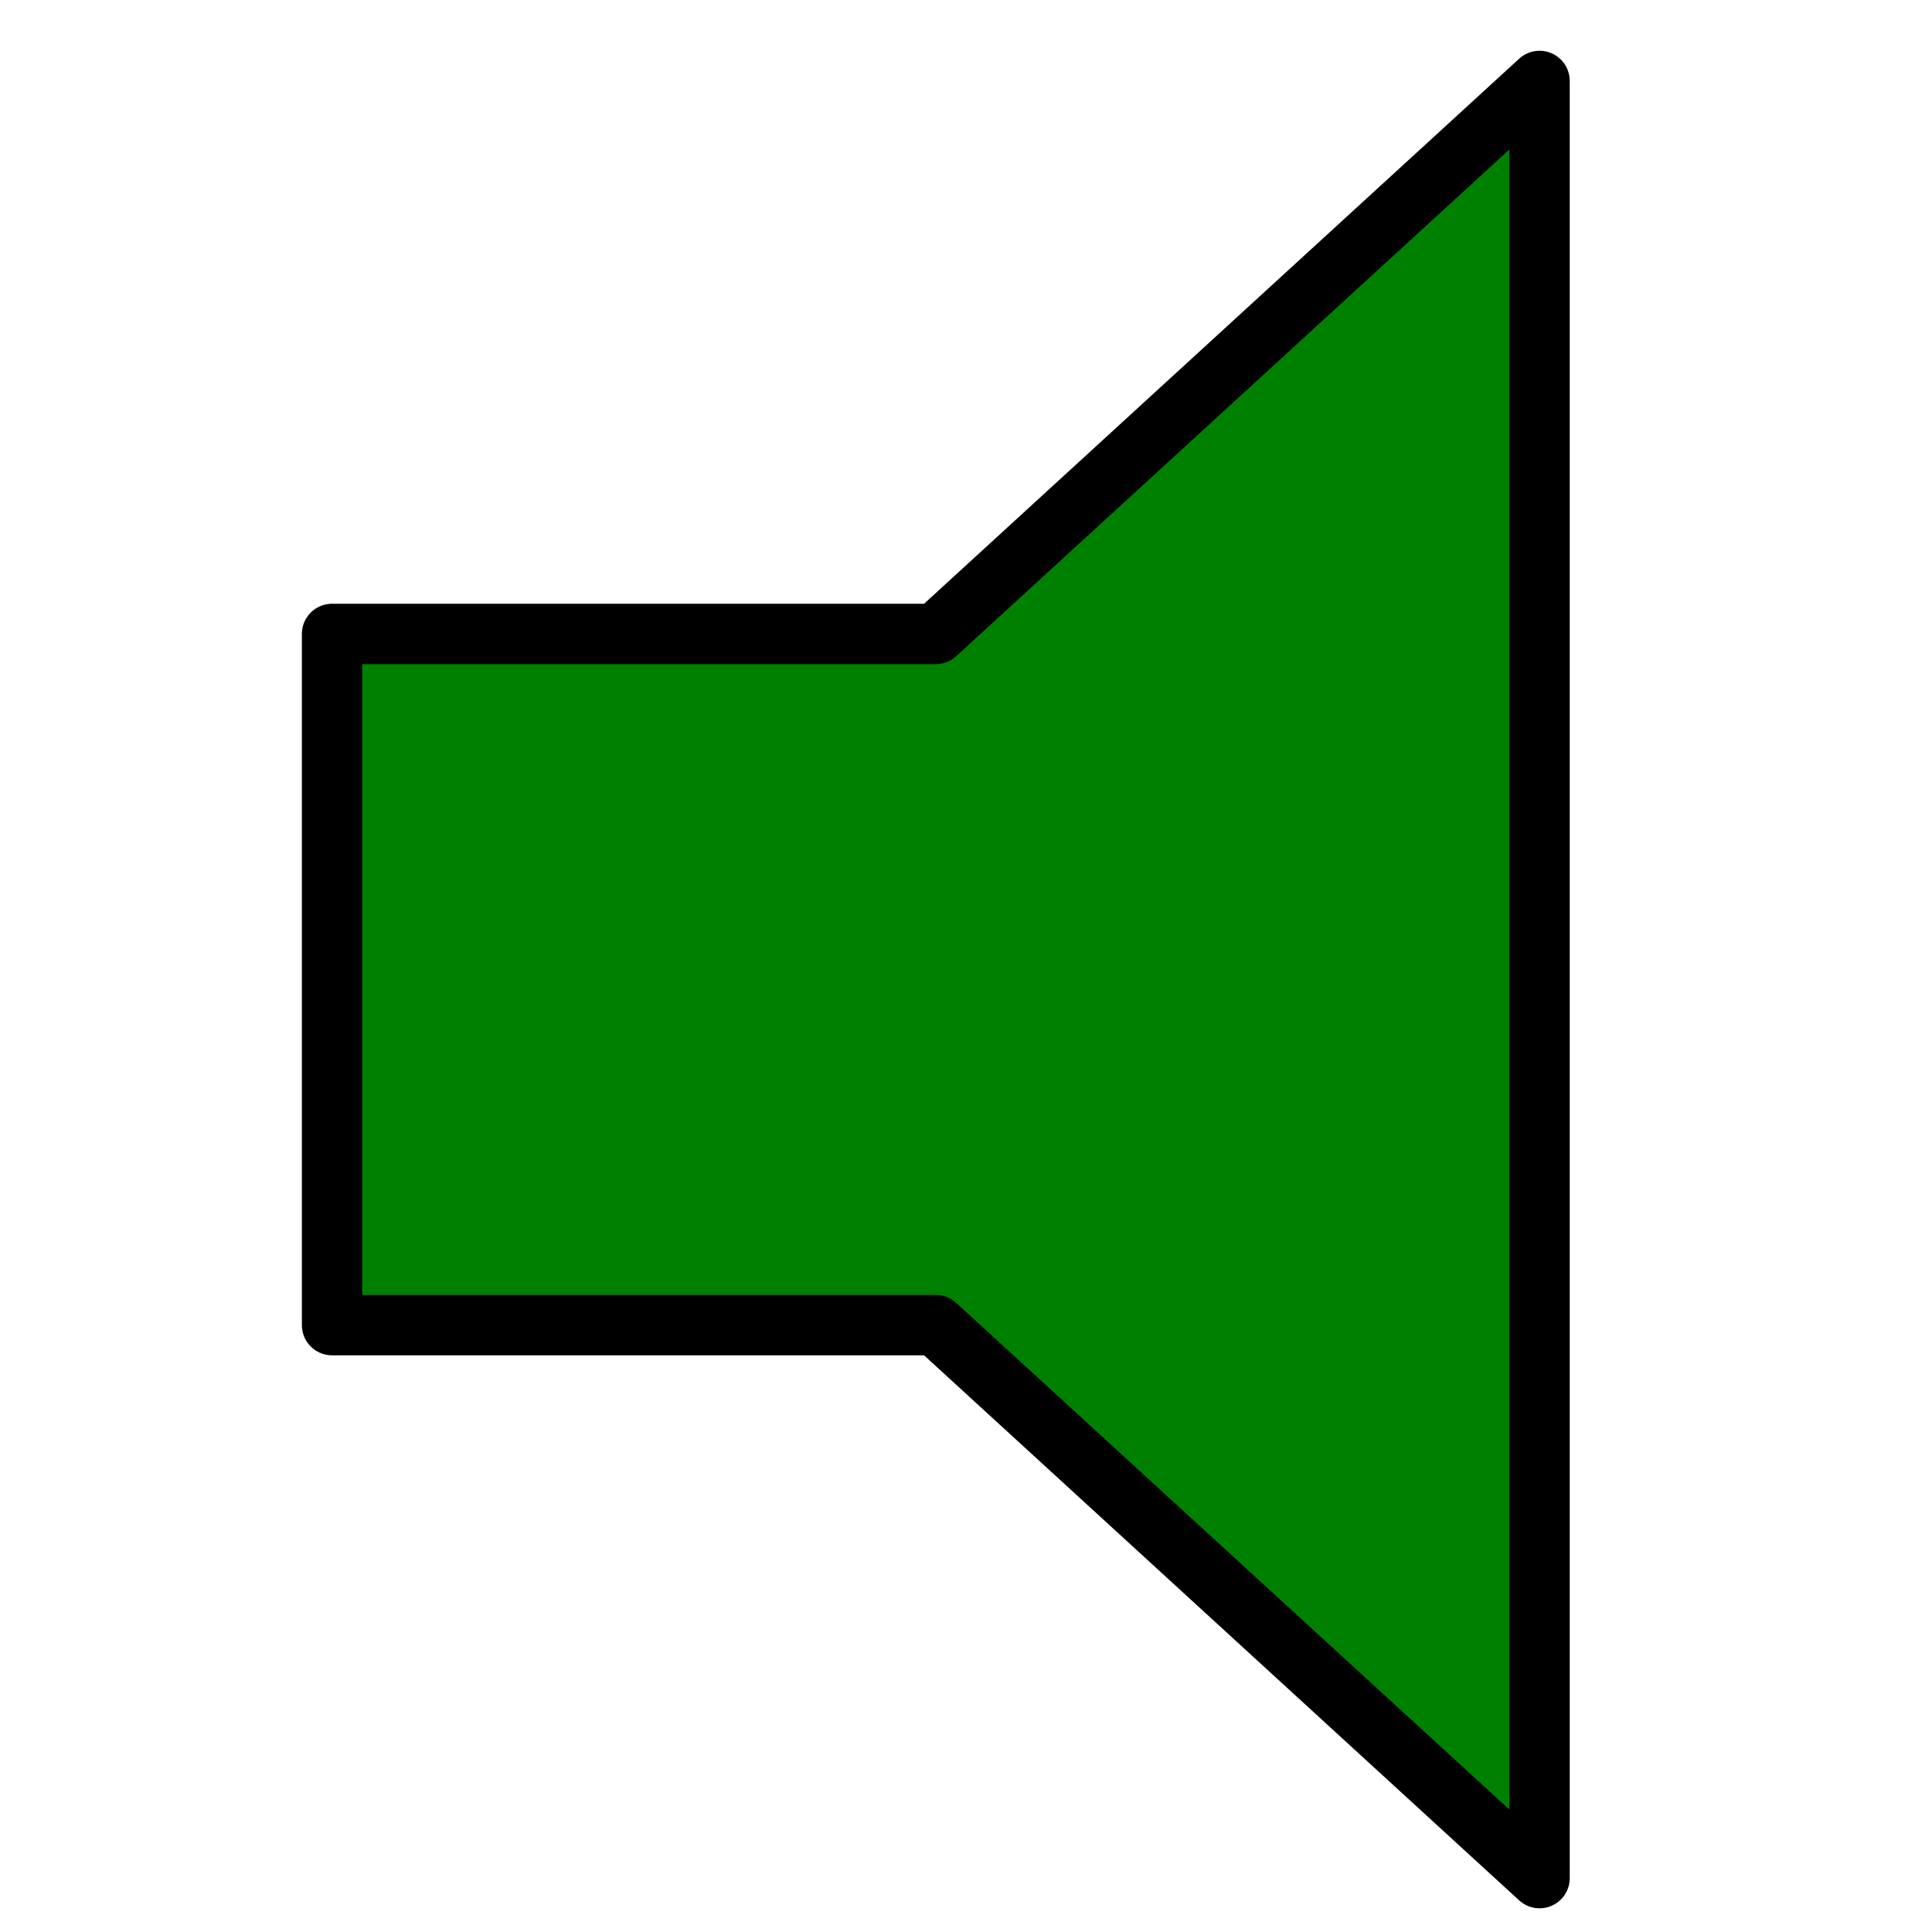 <?xml version="1.0" encoding="UTF-8"?>
<!-- Created with Inkscape (http://www.inkscape.org/) -->
<svg id="SVGRoot" width="64px" height="64px" version="1.1" viewBox="0 0 64 64" xmlns="http://www.w3.org/2000/svg" xmlns:cc="http://creativecommons.org/ns#" xmlns:dc="http://purl.org/dc/elements/1.1/" xmlns:rdf="http://www.w3.org/1999/02/22-rdf-syntax-ns#">
 <path d="m11 21v22.897h20c6.667 6.106 13.333 12.212 20 18.318v-59.533c-6.667 6.106-13.333 12.212-20 18.318h-20z" fill="#008000" stroke="#000" stroke-linejoin="round" stroke-width="2"/>
</svg>
